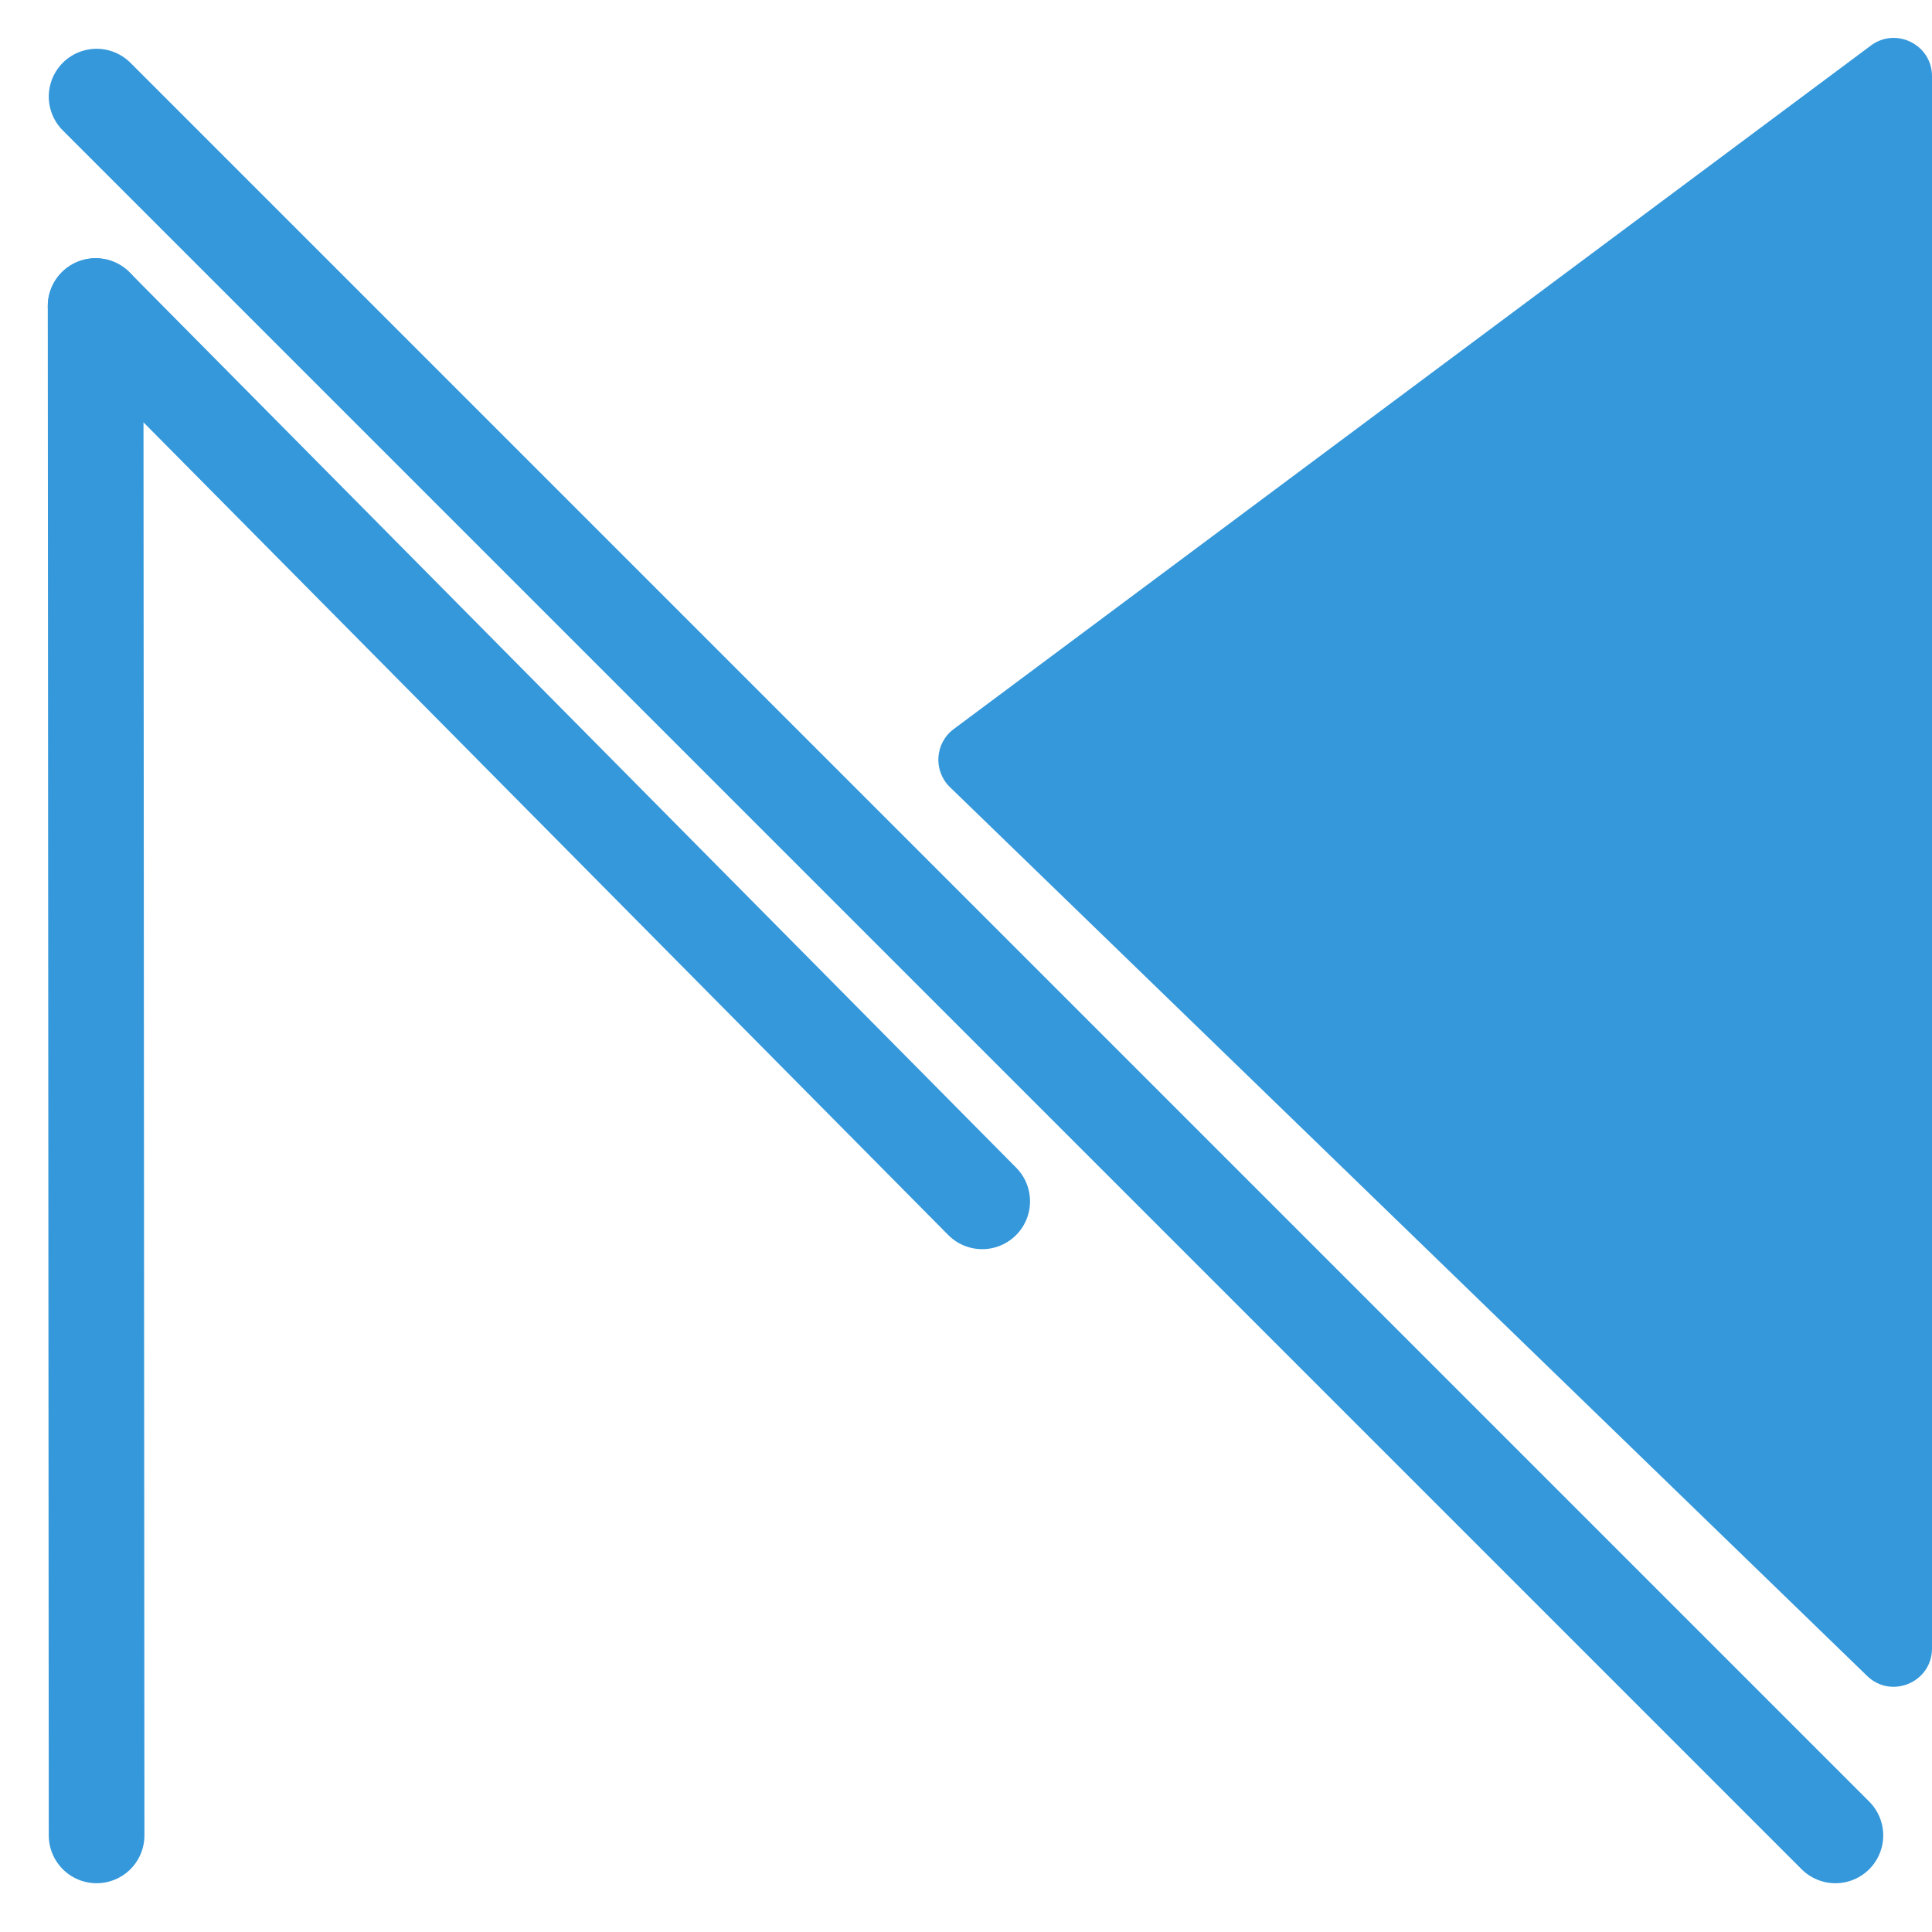 <svg width="101" height="101" viewBox="0 0 101 101" fill="none" xmlns="http://www.w3.org/2000/svg">
<path d="M49.663 41.152C48.778 40.294 48.871 38.848 49.86 38.112L97.805 2.381C99.124 1.398 101 2.339 101 3.985L101 86.177C101 87.944 98.877 88.843 97.608 87.613L49.663 41.152Z" fill="#3498DB"/>
<path d="M5.05 5.05L95.95 95.95" stroke="#3498DB" stroke-width="5" stroke-linecap="round"/>
<path d="M51.347 62.803L5 16" stroke="#3498DB" stroke-width="5" stroke-linecap="round"/>
<path d="M5.05 95.95L4.998 16" stroke="#3498DB" stroke-width="5" stroke-linecap="round"/>
</svg>

